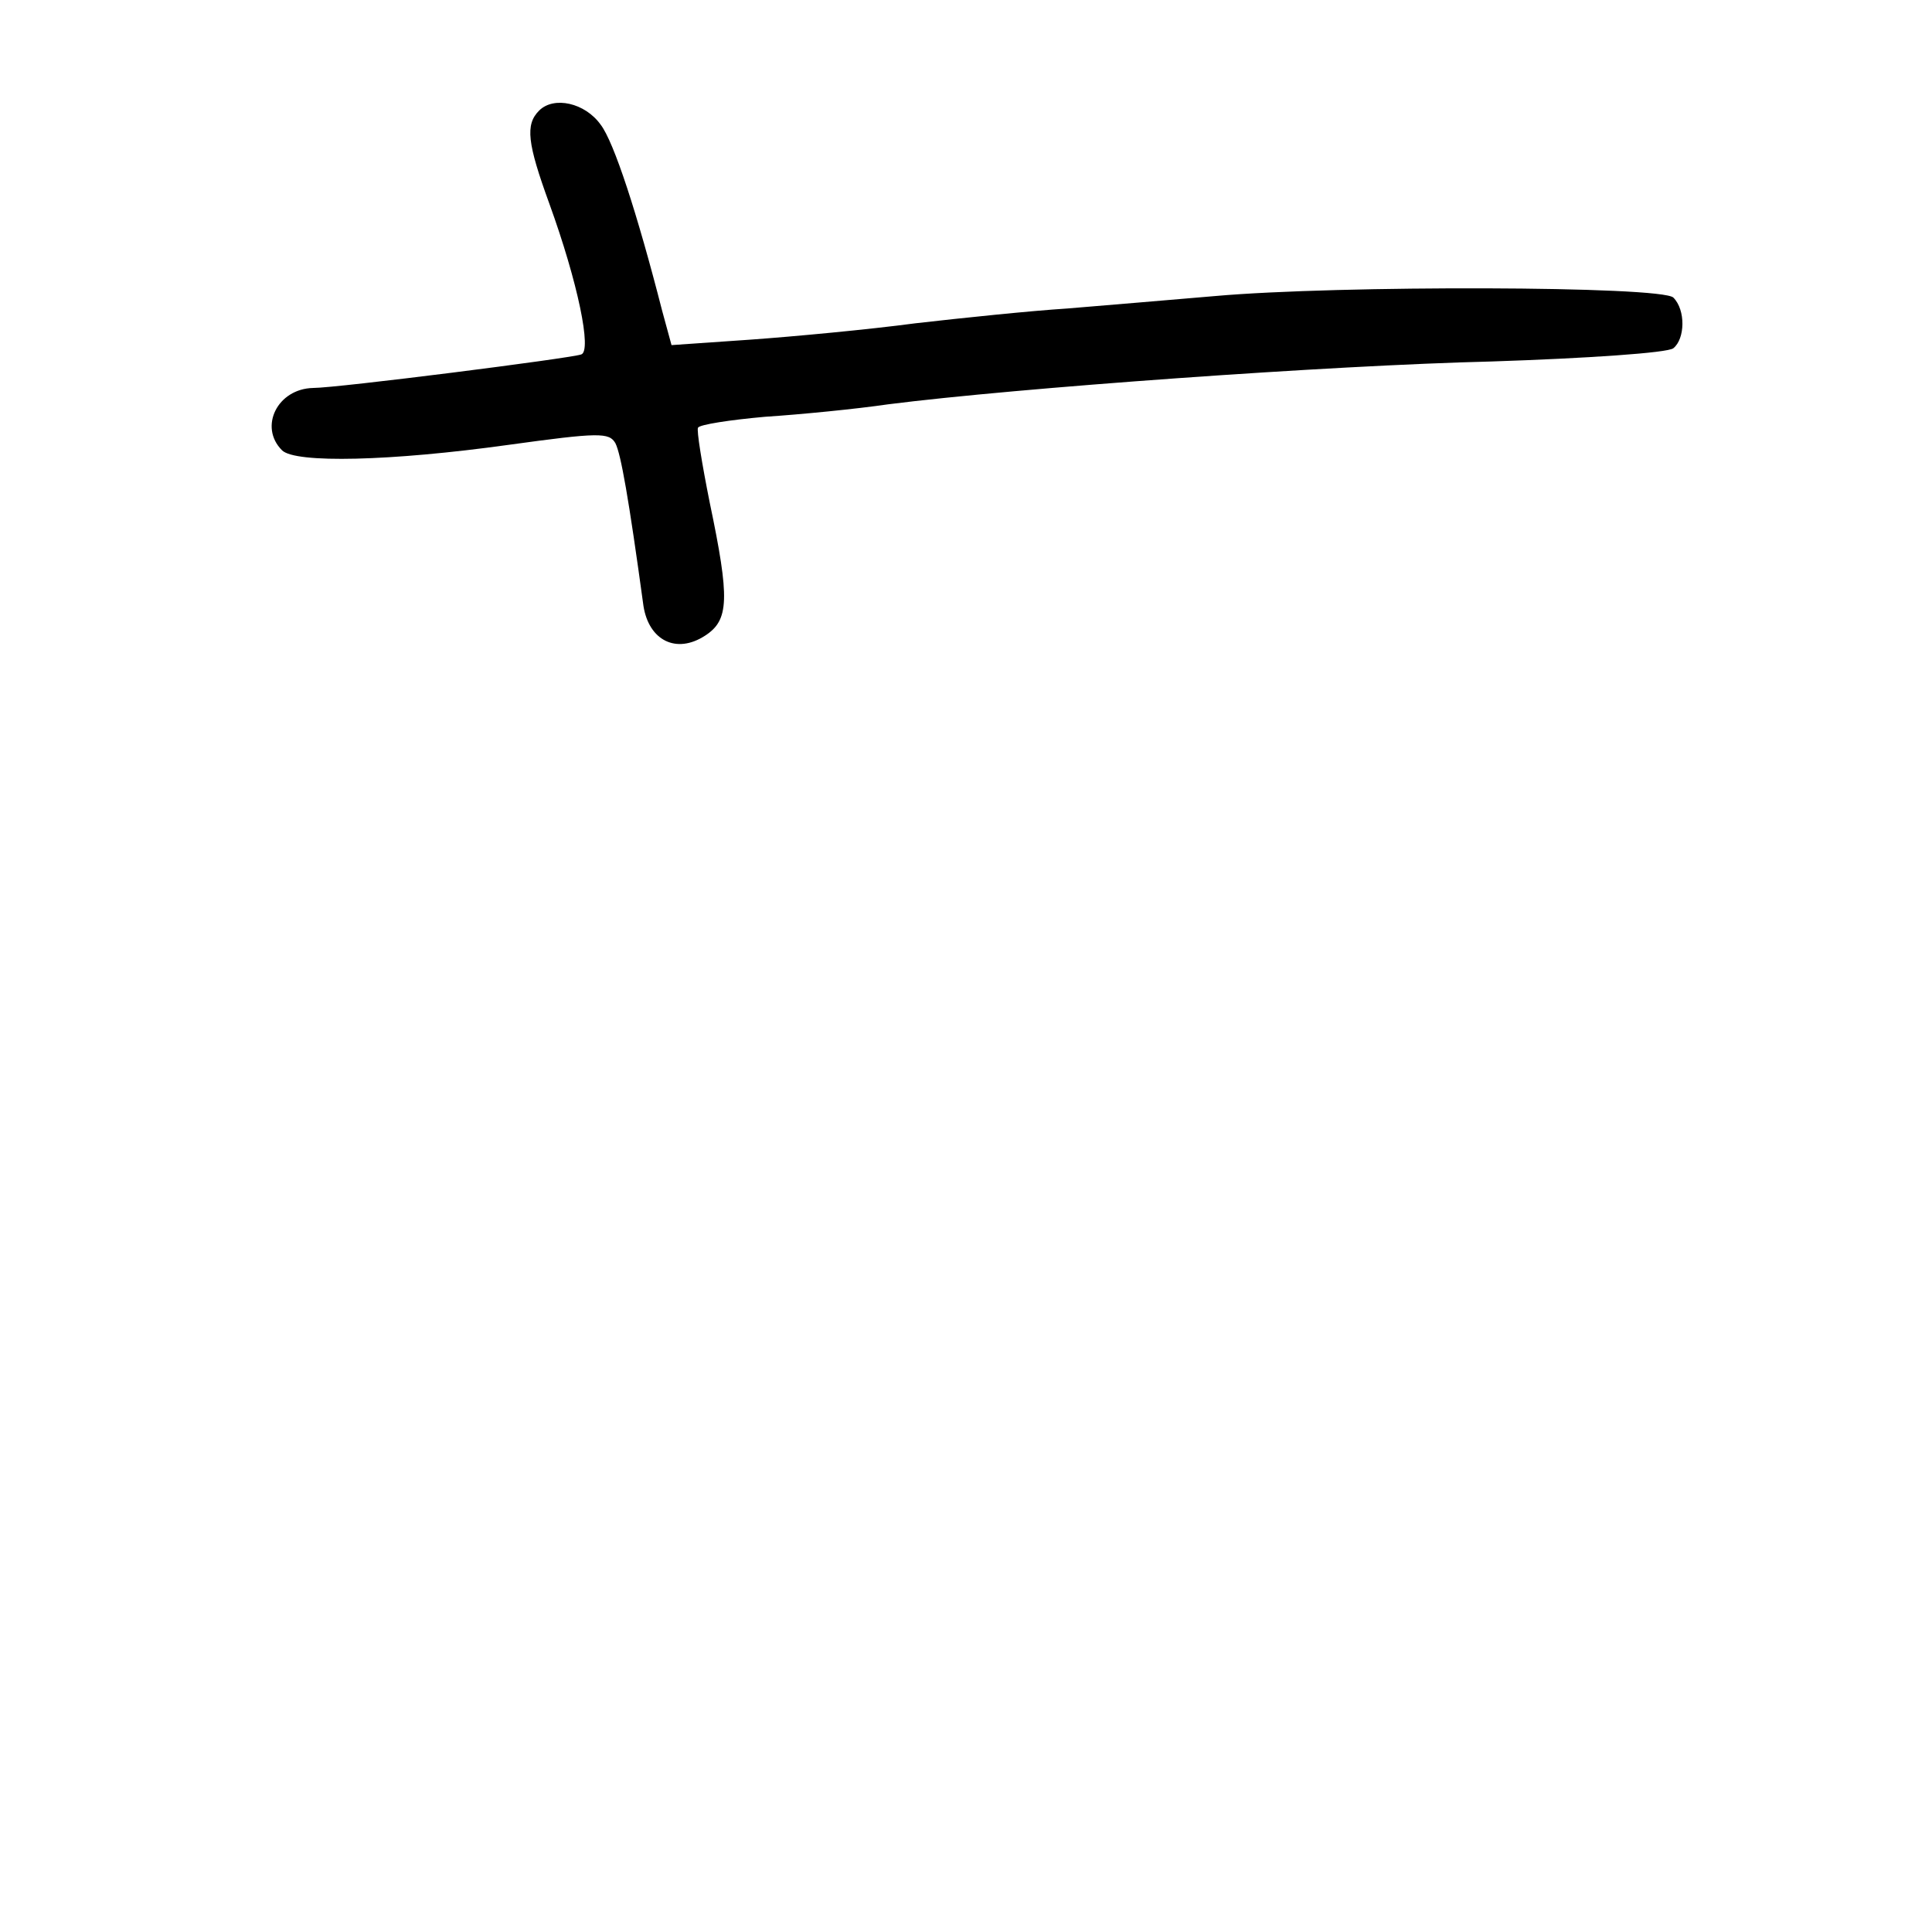 <?xml version="1.0" standalone="no"?>
<!DOCTYPE svg PUBLIC "-//W3C//DTD SVG 20010904//EN"
 "http://www.w3.org/TR/2001/REC-SVG-20010904/DTD/svg10.dtd">
<svg version="1.0" xmlns="http://www.w3.org/2000/svg"
 width="248pt" height="248pt" viewBox="0 0 248 248"
 preserveAspectRatio="xMidYMid meet">
<g transform="translate(0,248) scale(0.1,-0.1)"
fill="#000000" stroke="none">
<path d="M692 2338 c-18 -18 -15 -42 13 -119 37 -102 55 -190 41 -194 -14 -5
-313 -43 -344 -43 -46 -1 -70 -50 -40 -80 17 -17 140 -14 291 7 116 16 129 16
137 2 7 -14 17 -70 36 -209 7 -44 42 -62 79 -38 31 20 32 47 6 171 -10 50 -17
93 -15 96 2 4 41 10 86 14 46 3 117 10 158 16 165 21 567 50 775 55 121 4 226
11 233 17 15 12 16 49 0 65 -15 15 -430 16 -588 2 -57 -5 -143 -12 -190 -16
-47 -3 -134 -12 -195 -19 -60 -8 -156 -17 -212 -21 l-101 -7 -12 44 c-32 125
-62 217 -79 239 -20 28 -60 37 -79 18z"/>
</g>
</svg>
